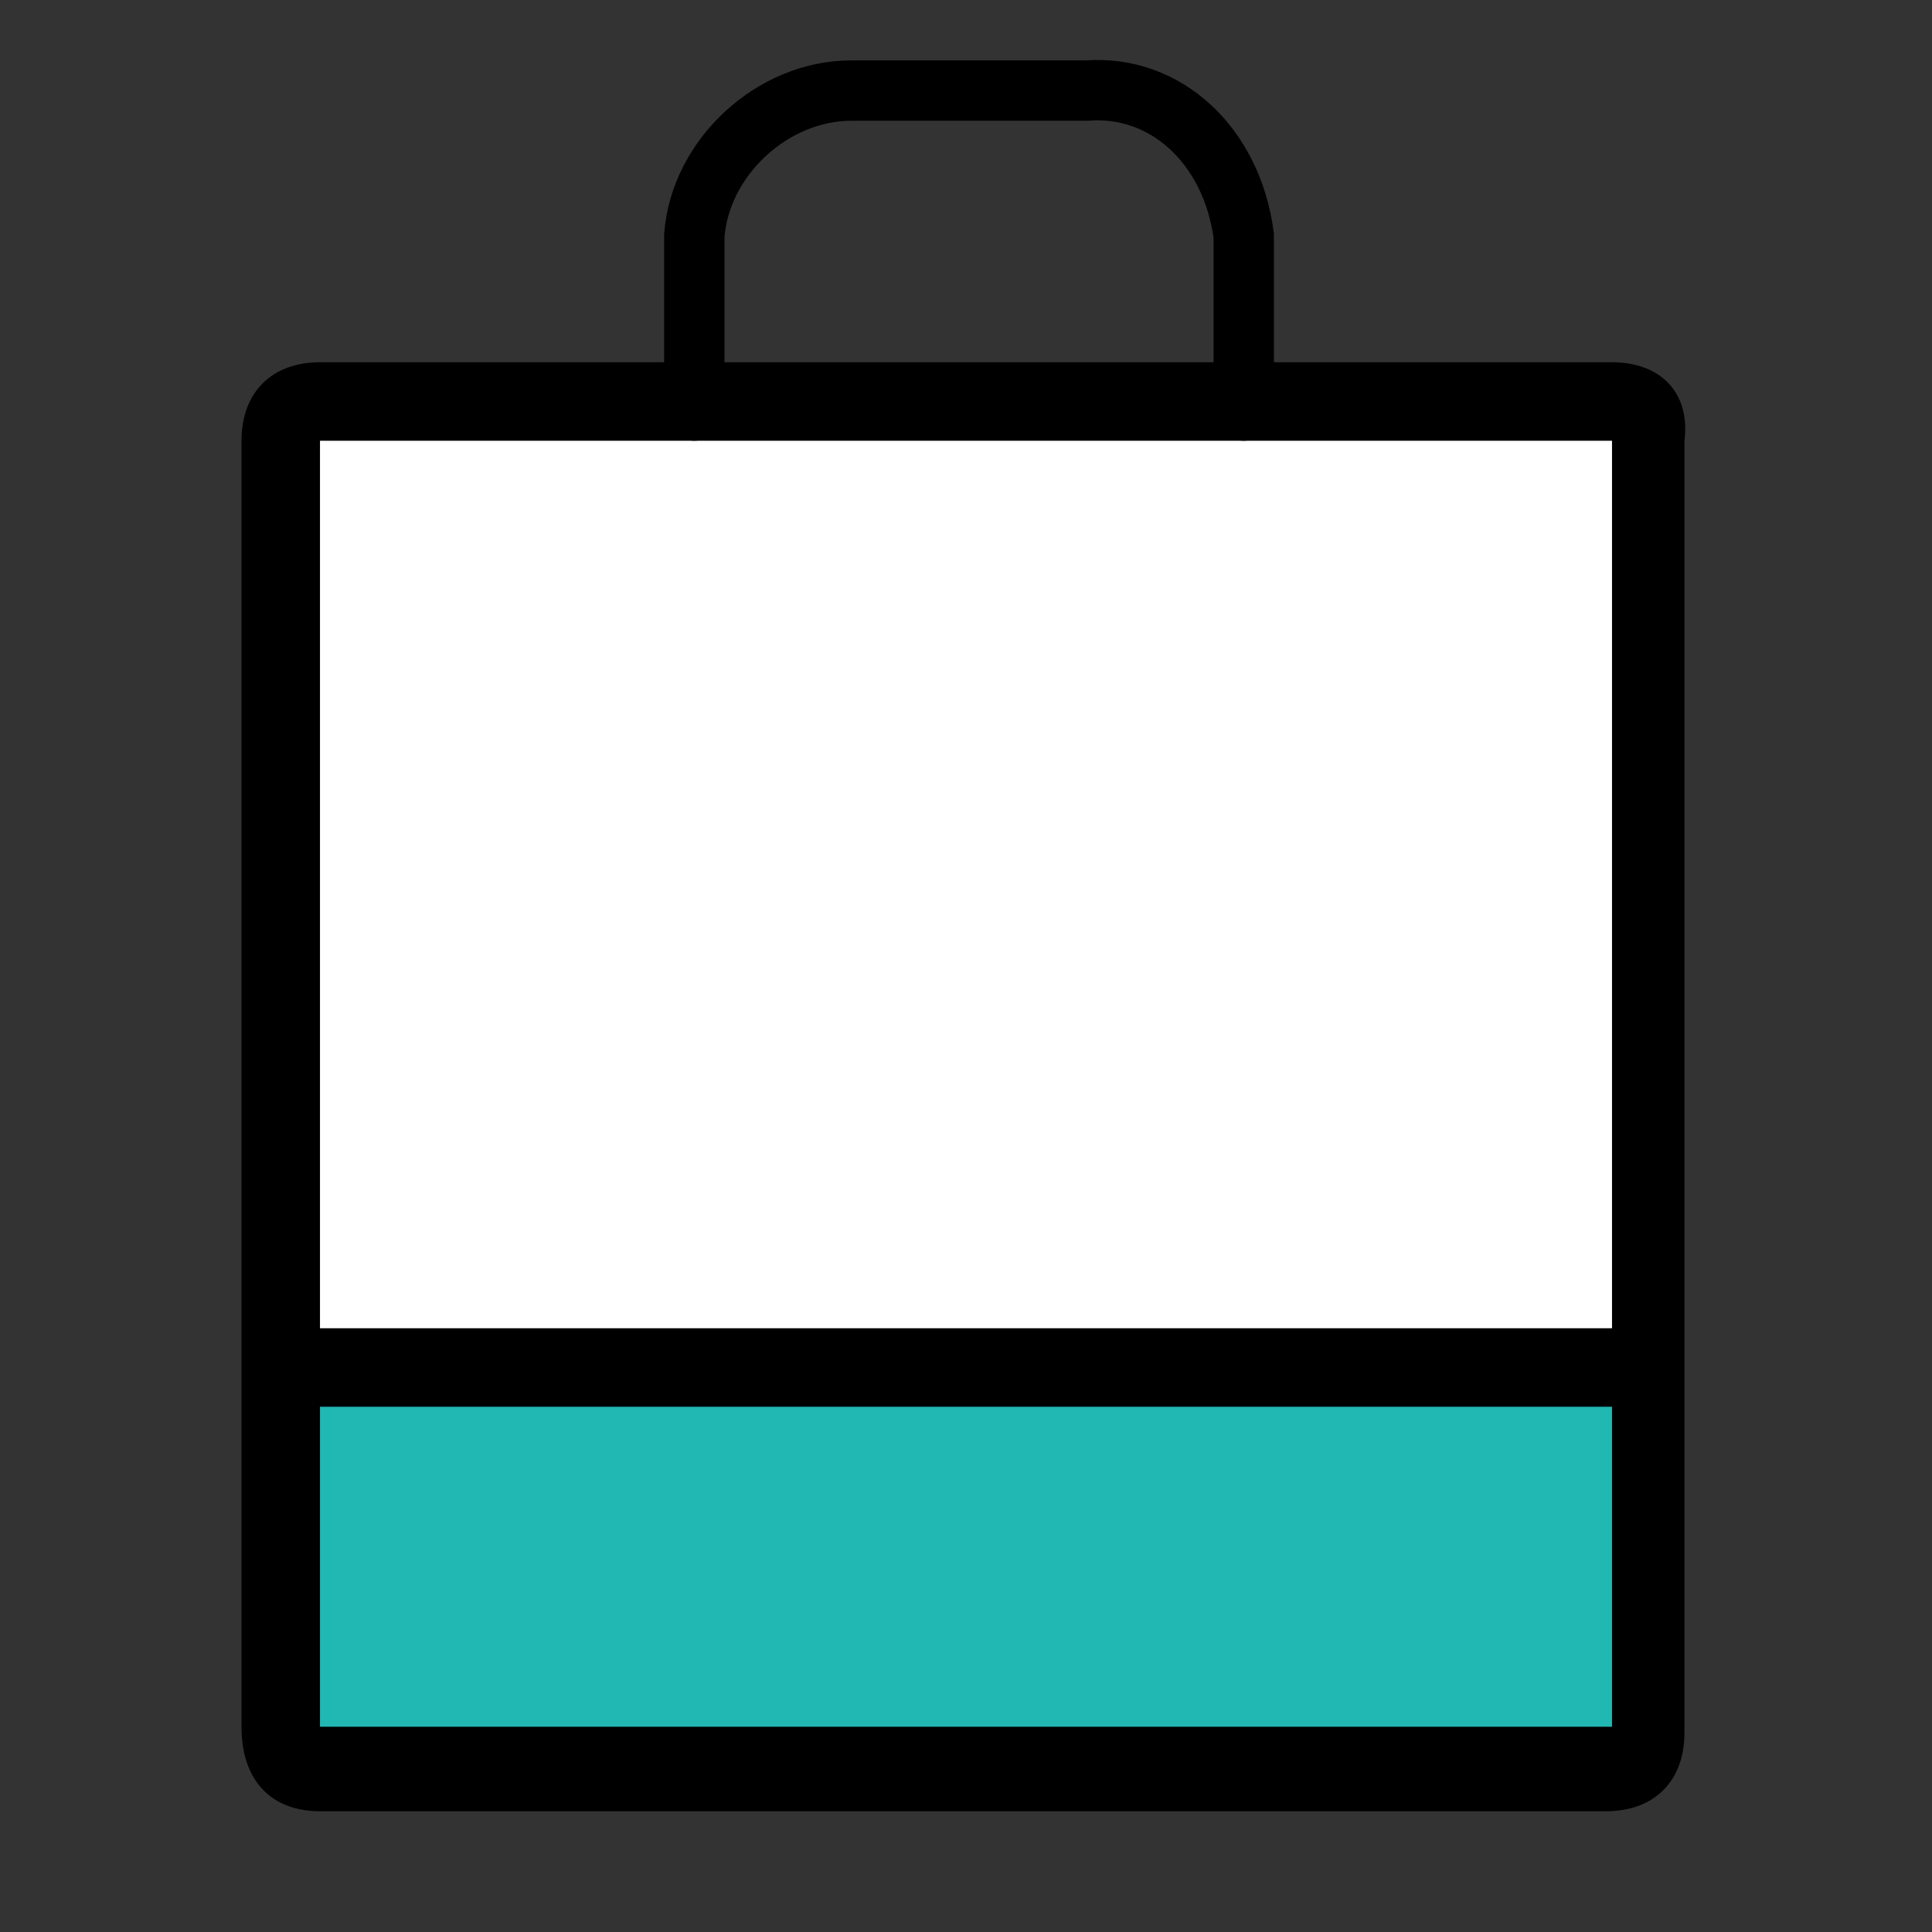 <?xml version="1.0" encoding="UTF-8"?>
<svg id="b836f875-ff4b-4a9a-a3d1-f0e08a55490c" xmlns="http://www.w3.org/2000/svg" version="1.1" viewBox="0 0 32 32">
  <rect x="0" y="0" width="32" height="32" fill="#333333" stroke="none"/>
  <defs>
    <style>
      .cls-1 {
        fill: #000;
      }

      .cls-1, .cls-2, .cls-3 {
        stroke-width: 0px;
      }

      .cls-4 {
        fill: none;
        stroke: #000;
        stroke-linecap: round;
        stroke-miterlimit: 10;
      }

      .cls-2 {
        fill: #fff;
      }

      .cls-3 {
        fill: #21b7b3;
      }
    </style>
  </defs>
  <rect class="cls-2" x="4.7" y="6.8" width="22.8" height="15.9"/>
  <rect class="cls-3" x="4.7" y="22.7" width="22.7" height="6.7"/>
  <path class="cls-4" d="M11.5,6.8v-2.9c.1-1.3,1.3-2.4,2.6-2.4h3.9c1.3-.1,2.4.9,2.6,2.4v2.9"/>
  <path class="cls-1" d="M26.7,7.3v21.3H5.3V7.3h21.4M26.7,6H5.3c-.8,0-1.3.5-1.3,1.3v21.3c0,.9.5,1.4,1.3,1.4h21.3c.8,0,1.3-.5,1.3-1.3V7.3c.1-.8-.4-1.3-1.2-1.3h0Z"/>
  <rect class="cls-1" x="4.7" y="22" width="22.8" height="1.3"/>
</svg>